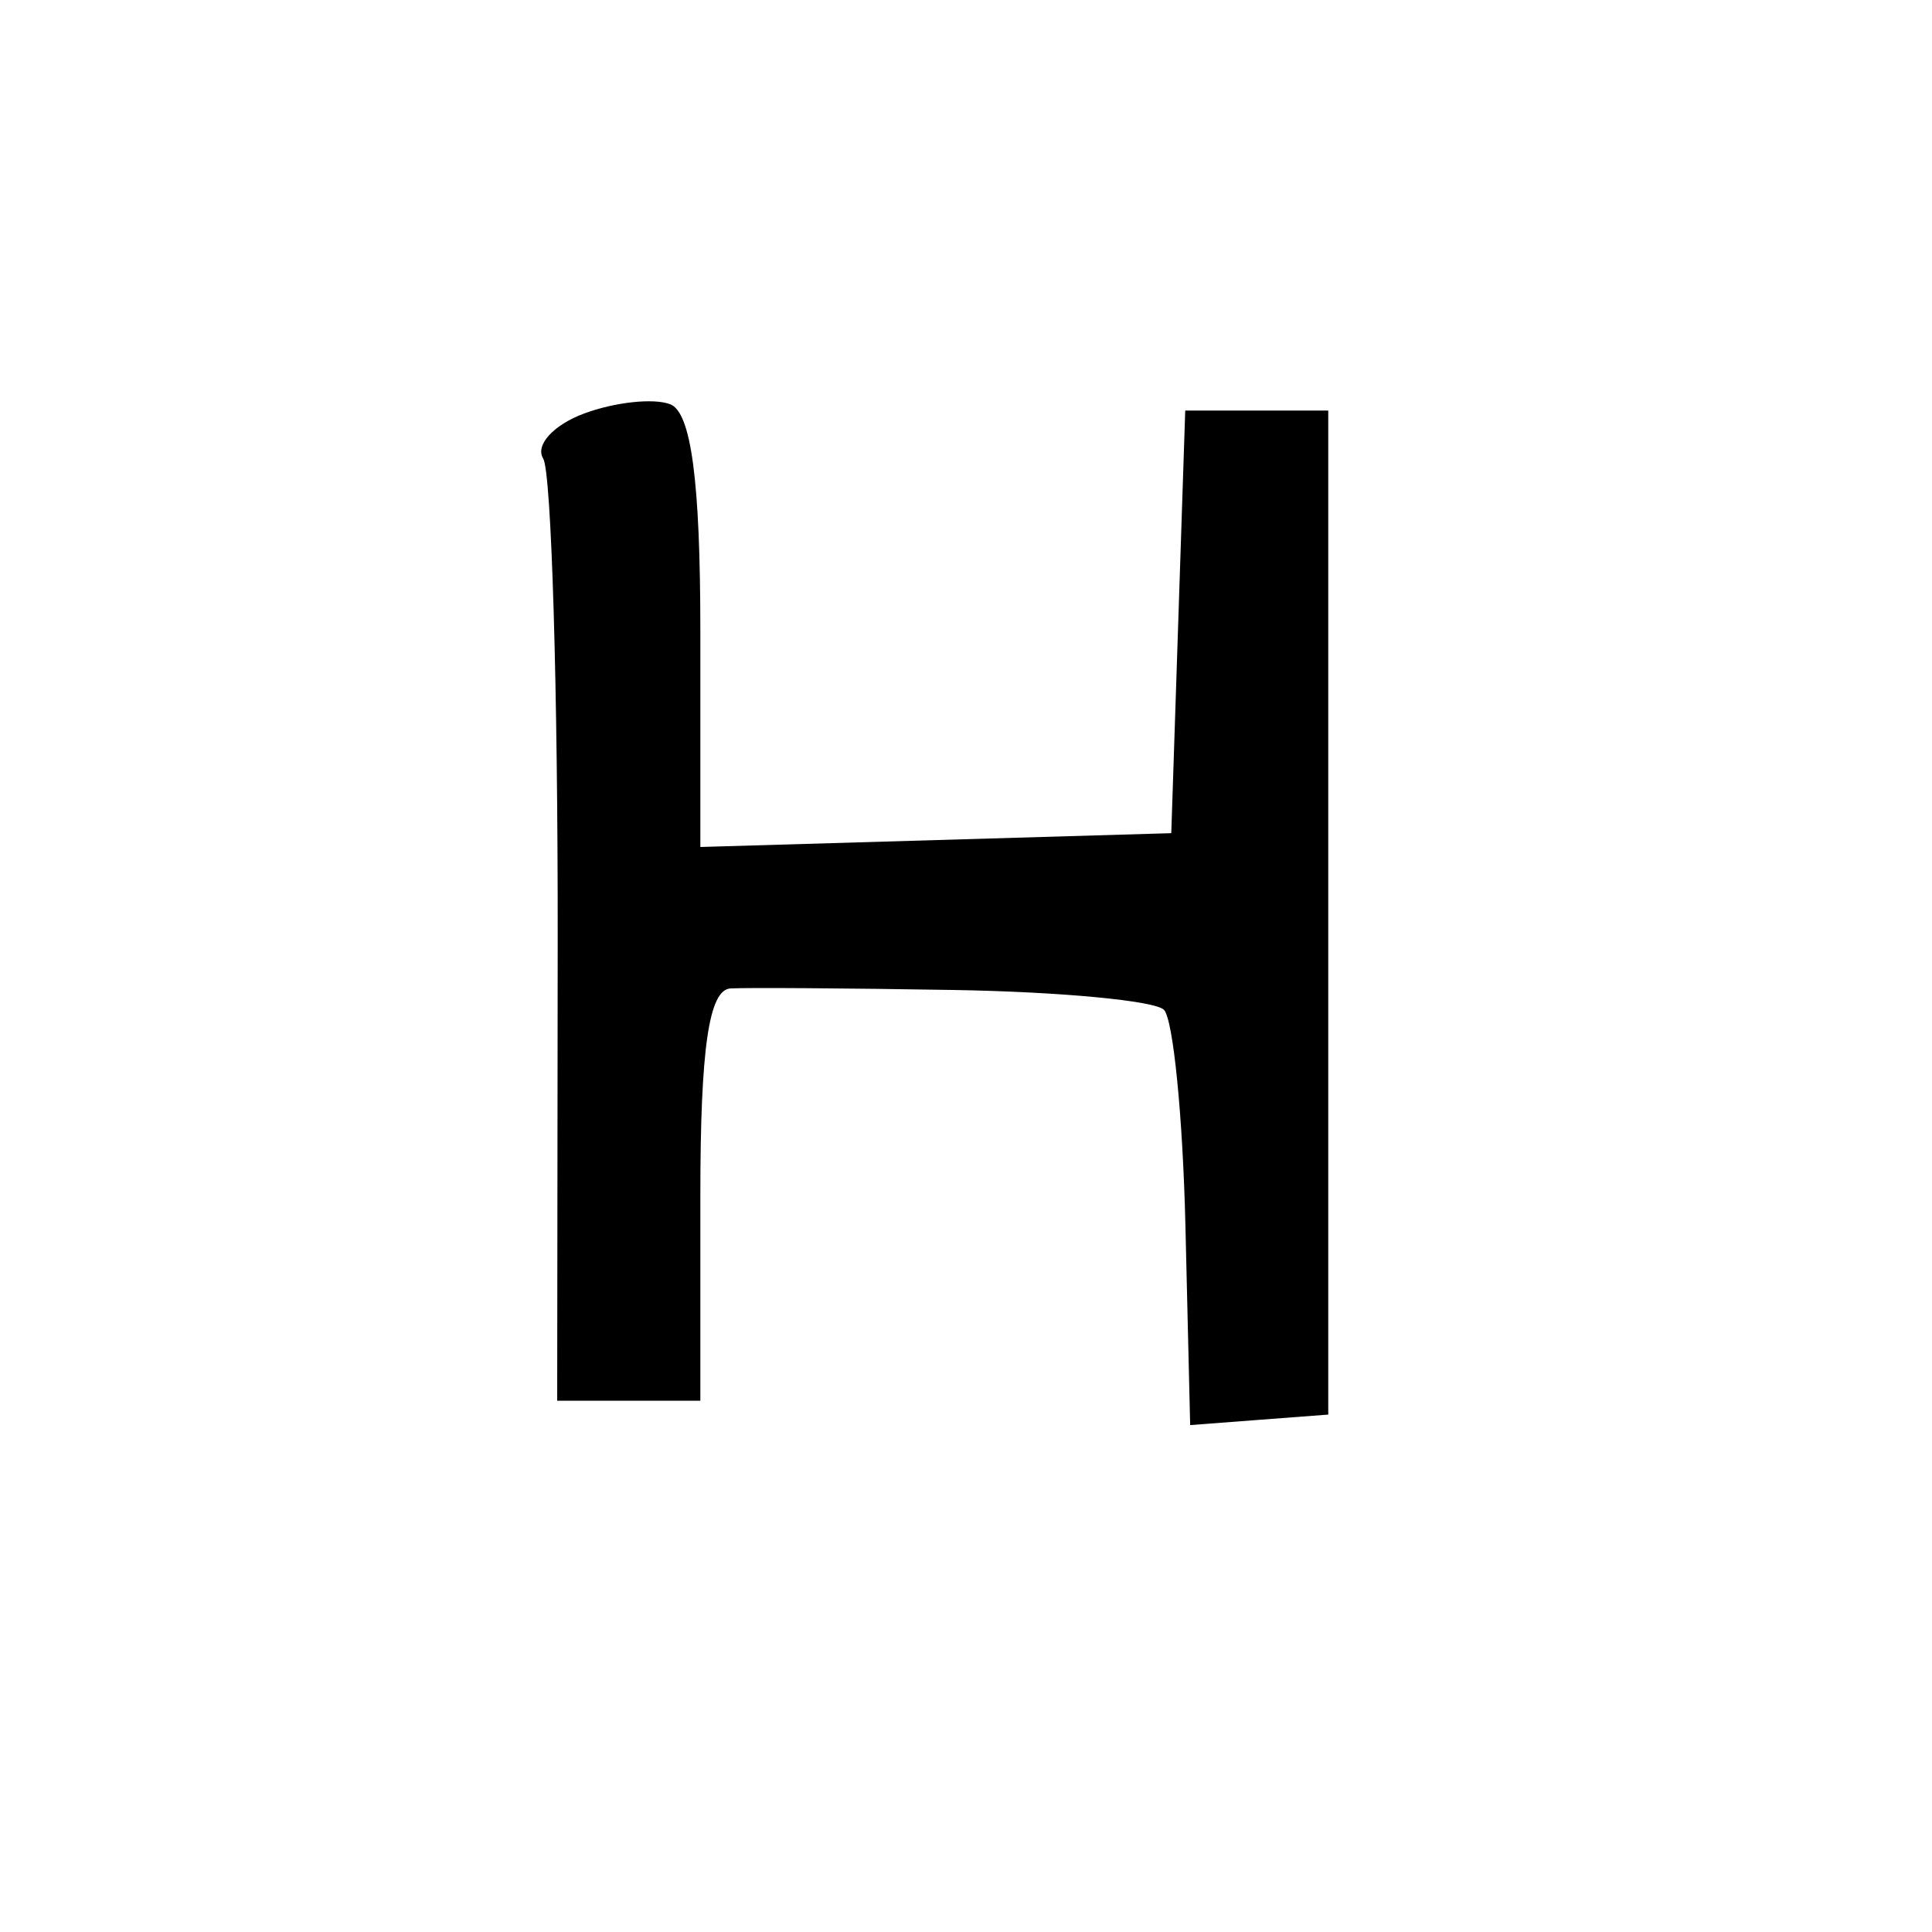 <svg version="1.1" xmlns="http://www.w3.org/2000/svg" xmlns:xlink="http://www.w3.org/1999/xlink" width="80" height="80" viewBox="0 0 80 80"><path stroke="none" fill="black" fill-rule="evenodd" d="M52.141,58.792L49.282,59.01L49.086,50.755C48.978,46.215 48.577,42.191 48.195,41.813C47.813,41.436 43.9,41.067 39.5,40.993C35.1,40.919 30.938,40.891 30.25,40.929C29.354,40.98 29.0,43.404 29.0,49.5L29.0,58.0L26.036,58.0L23.072,58.0L23.093,38.996C23.104,28.544 22.834,19.54 22.492,18.988C22.151,18.435 22.913,17.596 24.186,17.123C25.459,16.65 27.062,16.477 27.75,16.738C28.621,17.07 29,19.92 29.0,26.143L29.0,35.072L38.75,34.786L48.5,34.5L48.789,25.75L49.078,17L52.039,17L55.0,17.0L55.0,37.787L55.0,58.575L52.141,58.792z"/></svg>